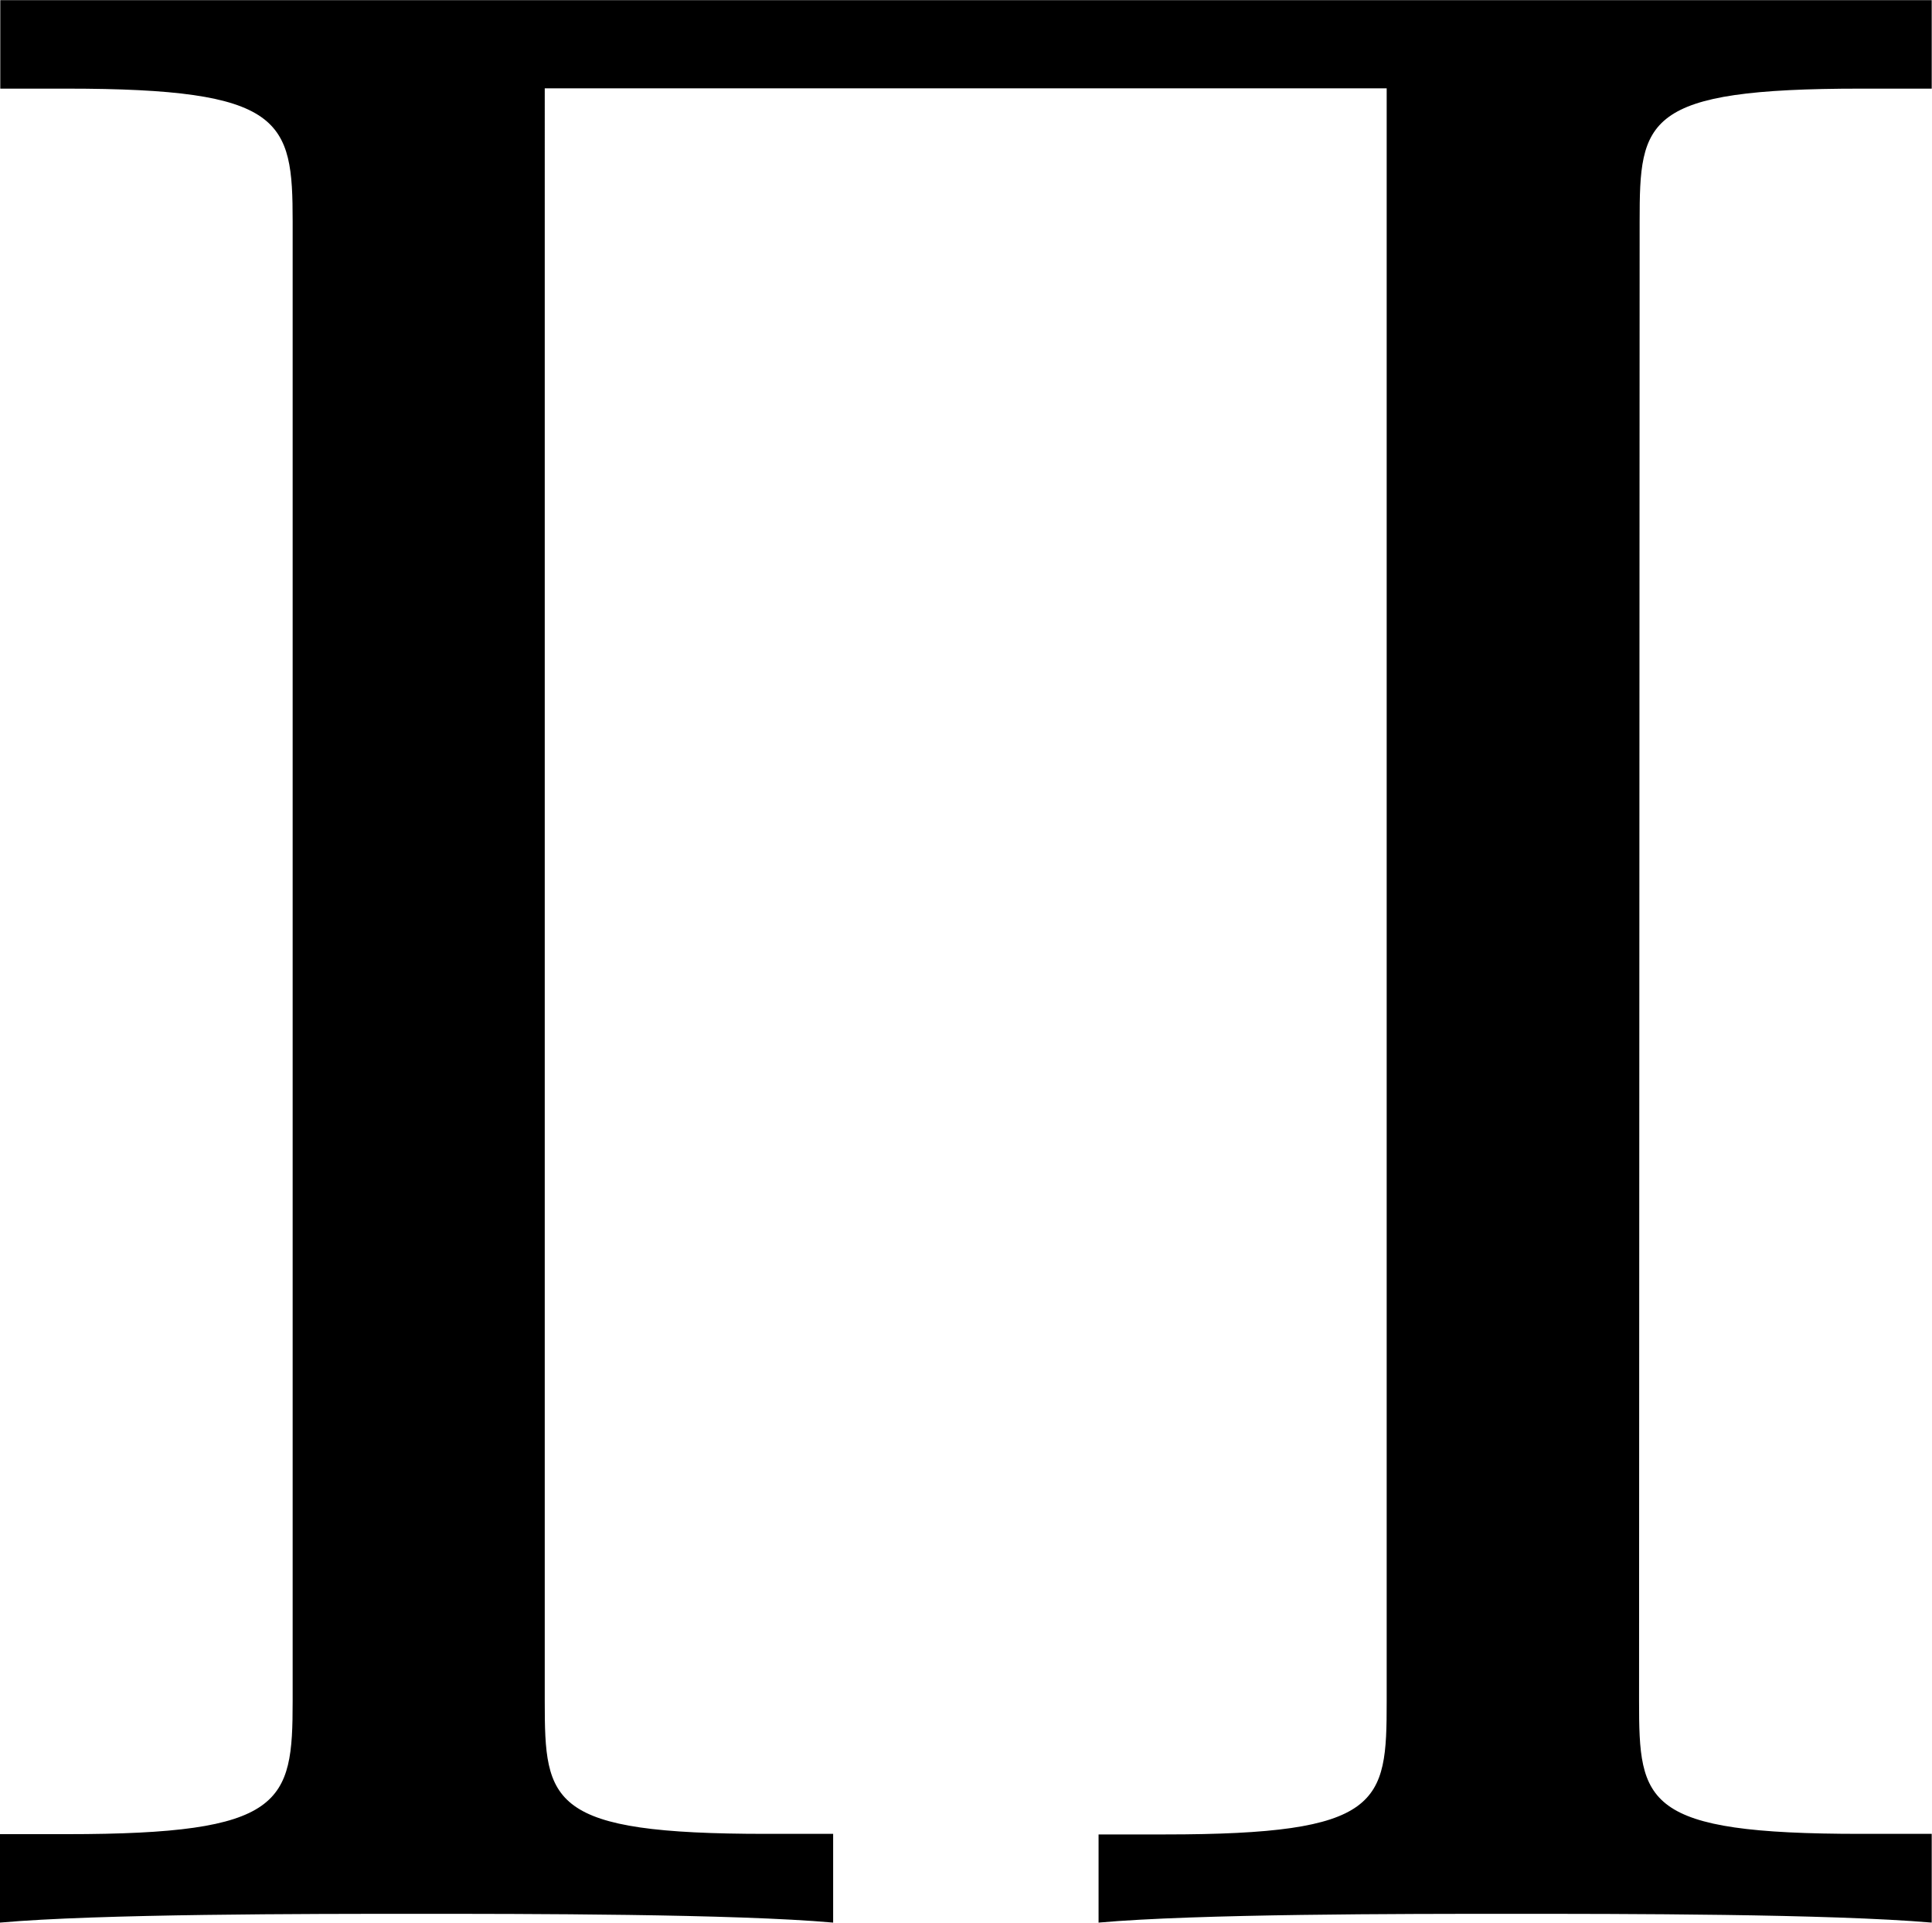 <svg xmlns="http://www.w3.org/2000/svg" xmlns:xlink="http://www.w3.org/1999/xlink" width="9.083" height="9.042" viewBox="0 0 6.813 6.781"><svg overflow="visible" x="148.712" y="134.765" transform="translate(-149.04 -127.984)"><path style="stroke:none" d="M6.11-6c0-.36.015-.469.78-.469h.25v-.312H.329v.312h.234c.766 0 .797.11.797.469v5.219c0 .36-.03.469-.796.469H.328V0c.344-.031 1.094-.031 1.469-.031s1.125 0 1.469.031v-.313H3.03c-.765 0-.781-.109-.781-.468V-6.47h2.969v5.69c0 .36-.016.469-.782.469h-.234V0c.344-.031 1.078-.031 1.453-.031.39 0 1.125 0 1.485.031v-.313h-.25c-.766 0-.782-.109-.782-.468zm0 0"/></svg></svg>